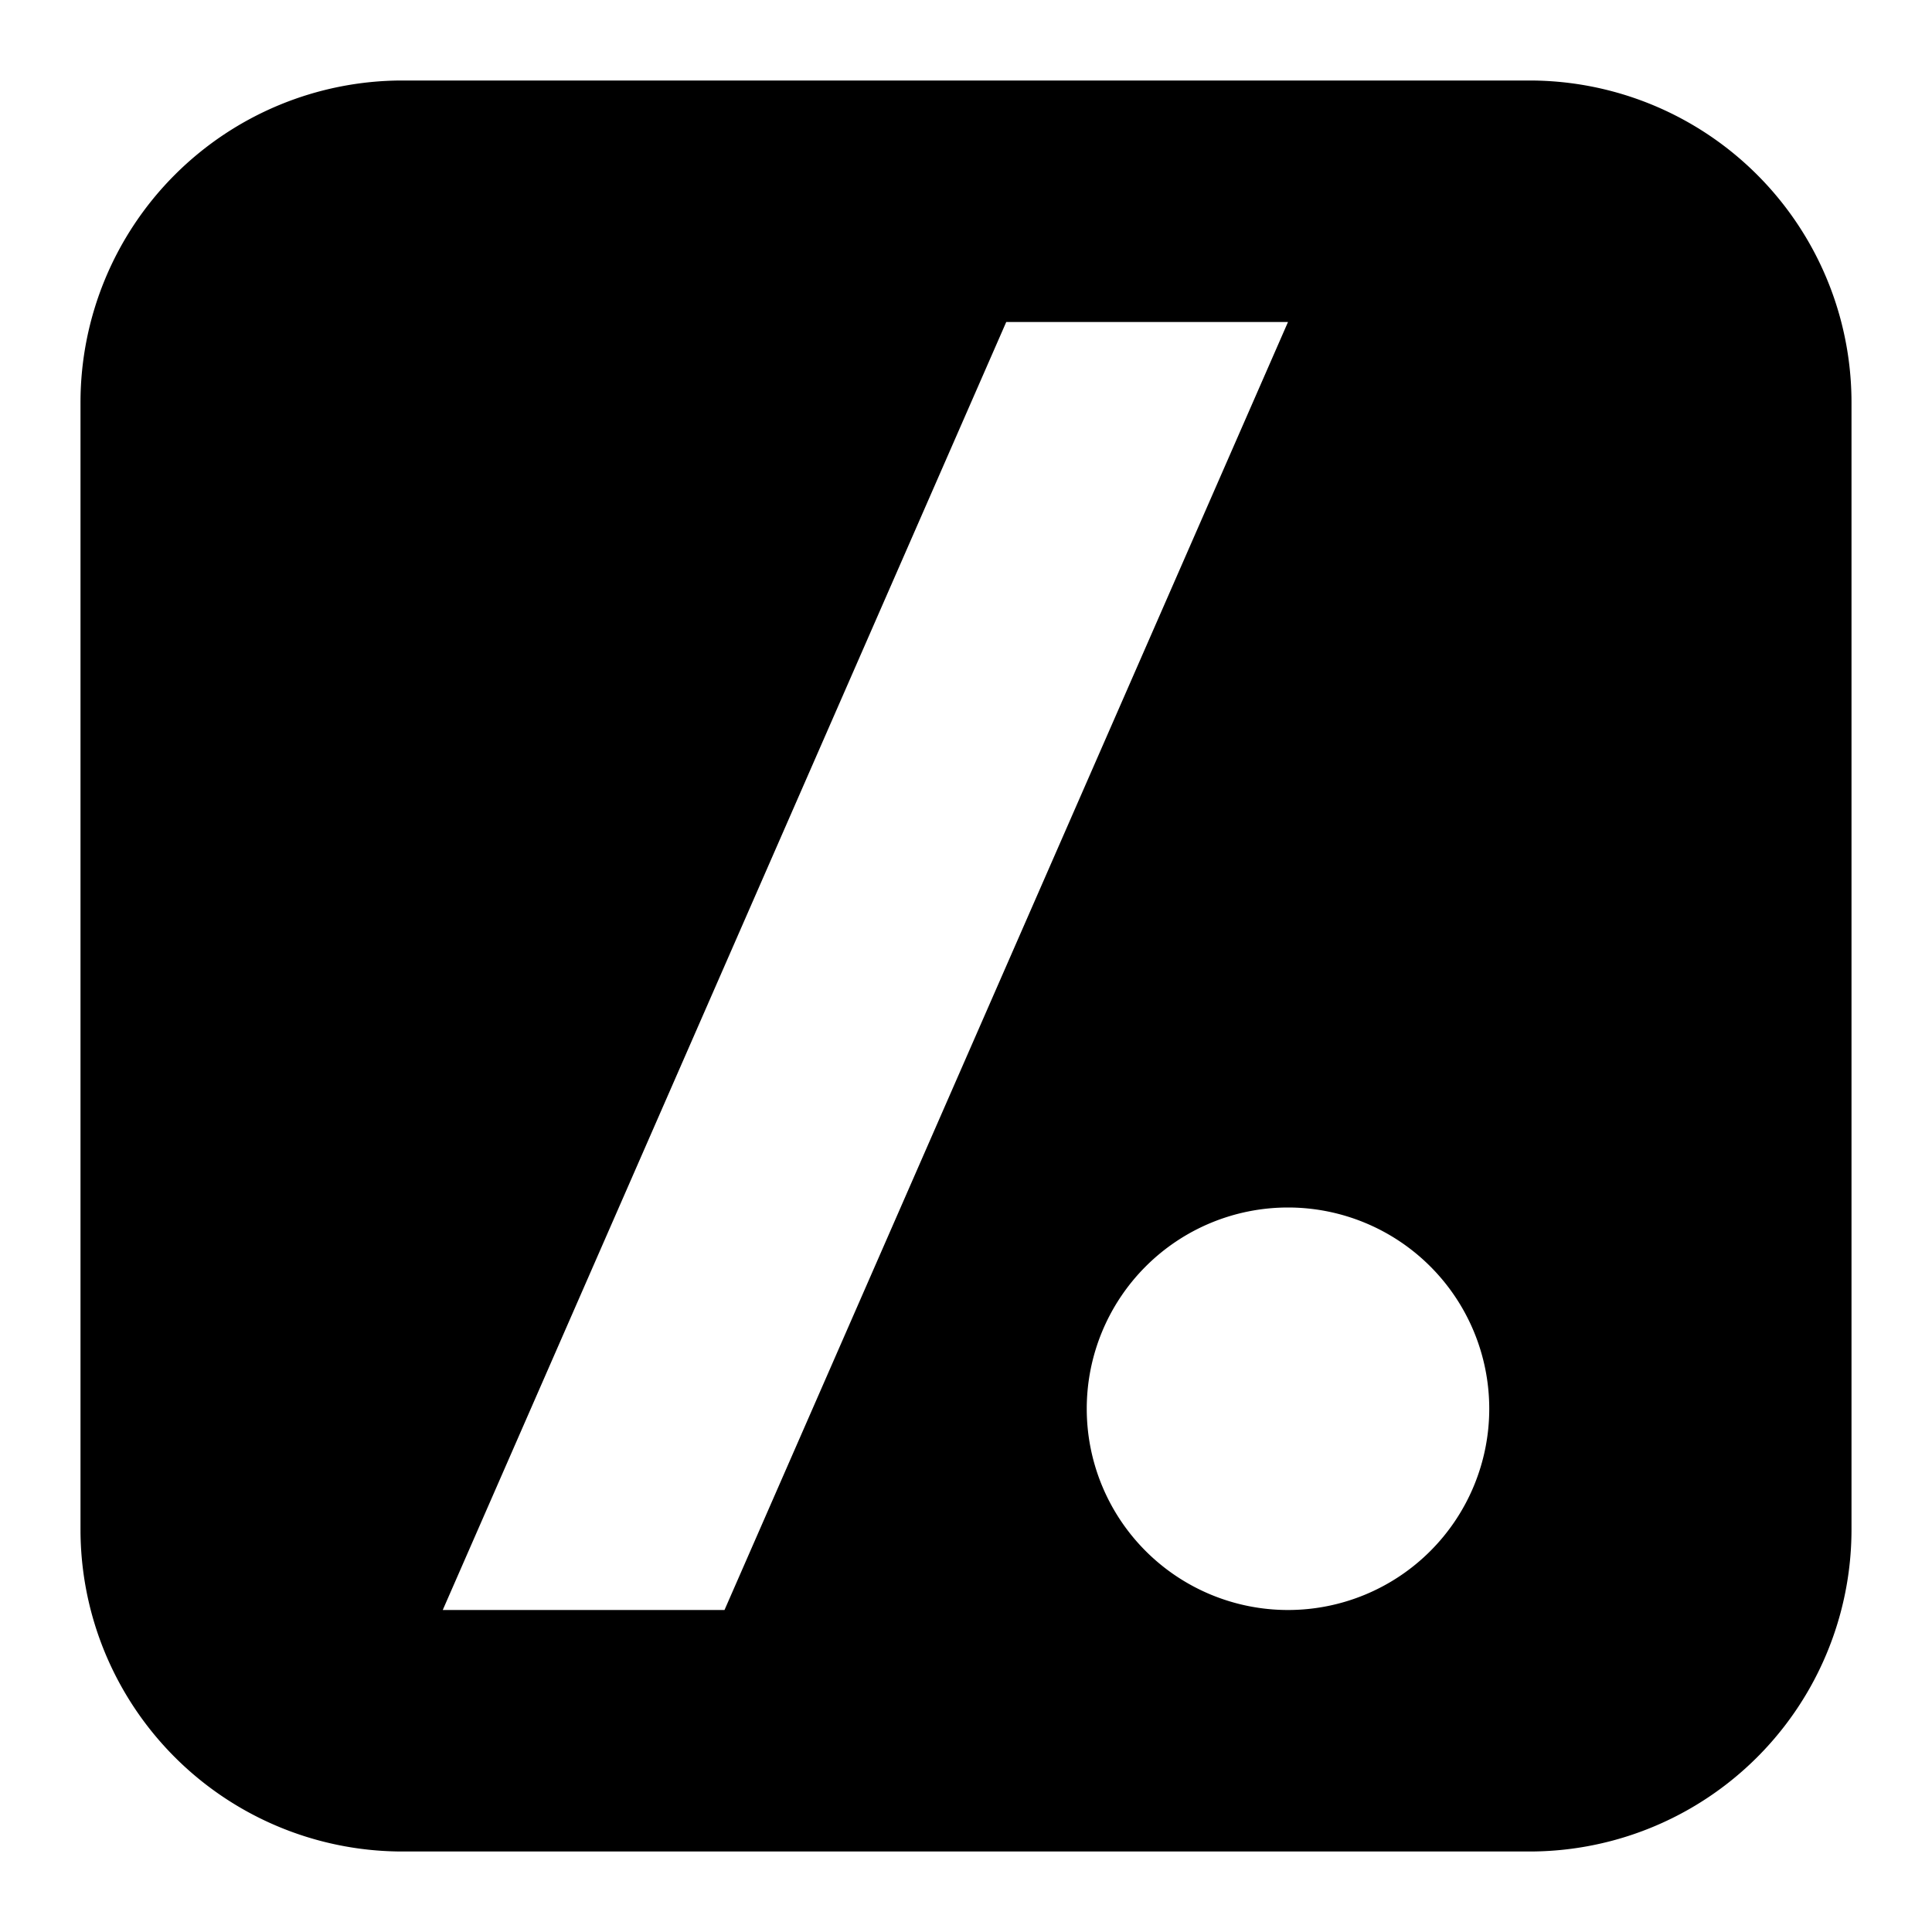 <svg xmlns="http://www.w3.org/2000/svg" fill="none" viewBox="0 0 24 24" id="Slash-Dot-Logo--Streamline-Logos-Block">
  <desc>
    Slash Dot Logo Streamline Icon: https://streamlinehq.com
  </desc>
  <path fill="#000000" fill-rule="evenodd" d="M5 1a4 4 0 0 0 -4 4v14a4 4 0 0 0 4 4h14a4 4 0 0 0 4 -4V5a4 4 0 0 0 -4 -4H5Zm0.5 19 7 -16H16L9 20H5.5Zm13 -2.5a2.5 2.5 0 1 1 -5 0 2.5 2.5 0 0 1 5 0Z" clip-rule="evenodd" stroke-width="1"></path>
</svg>